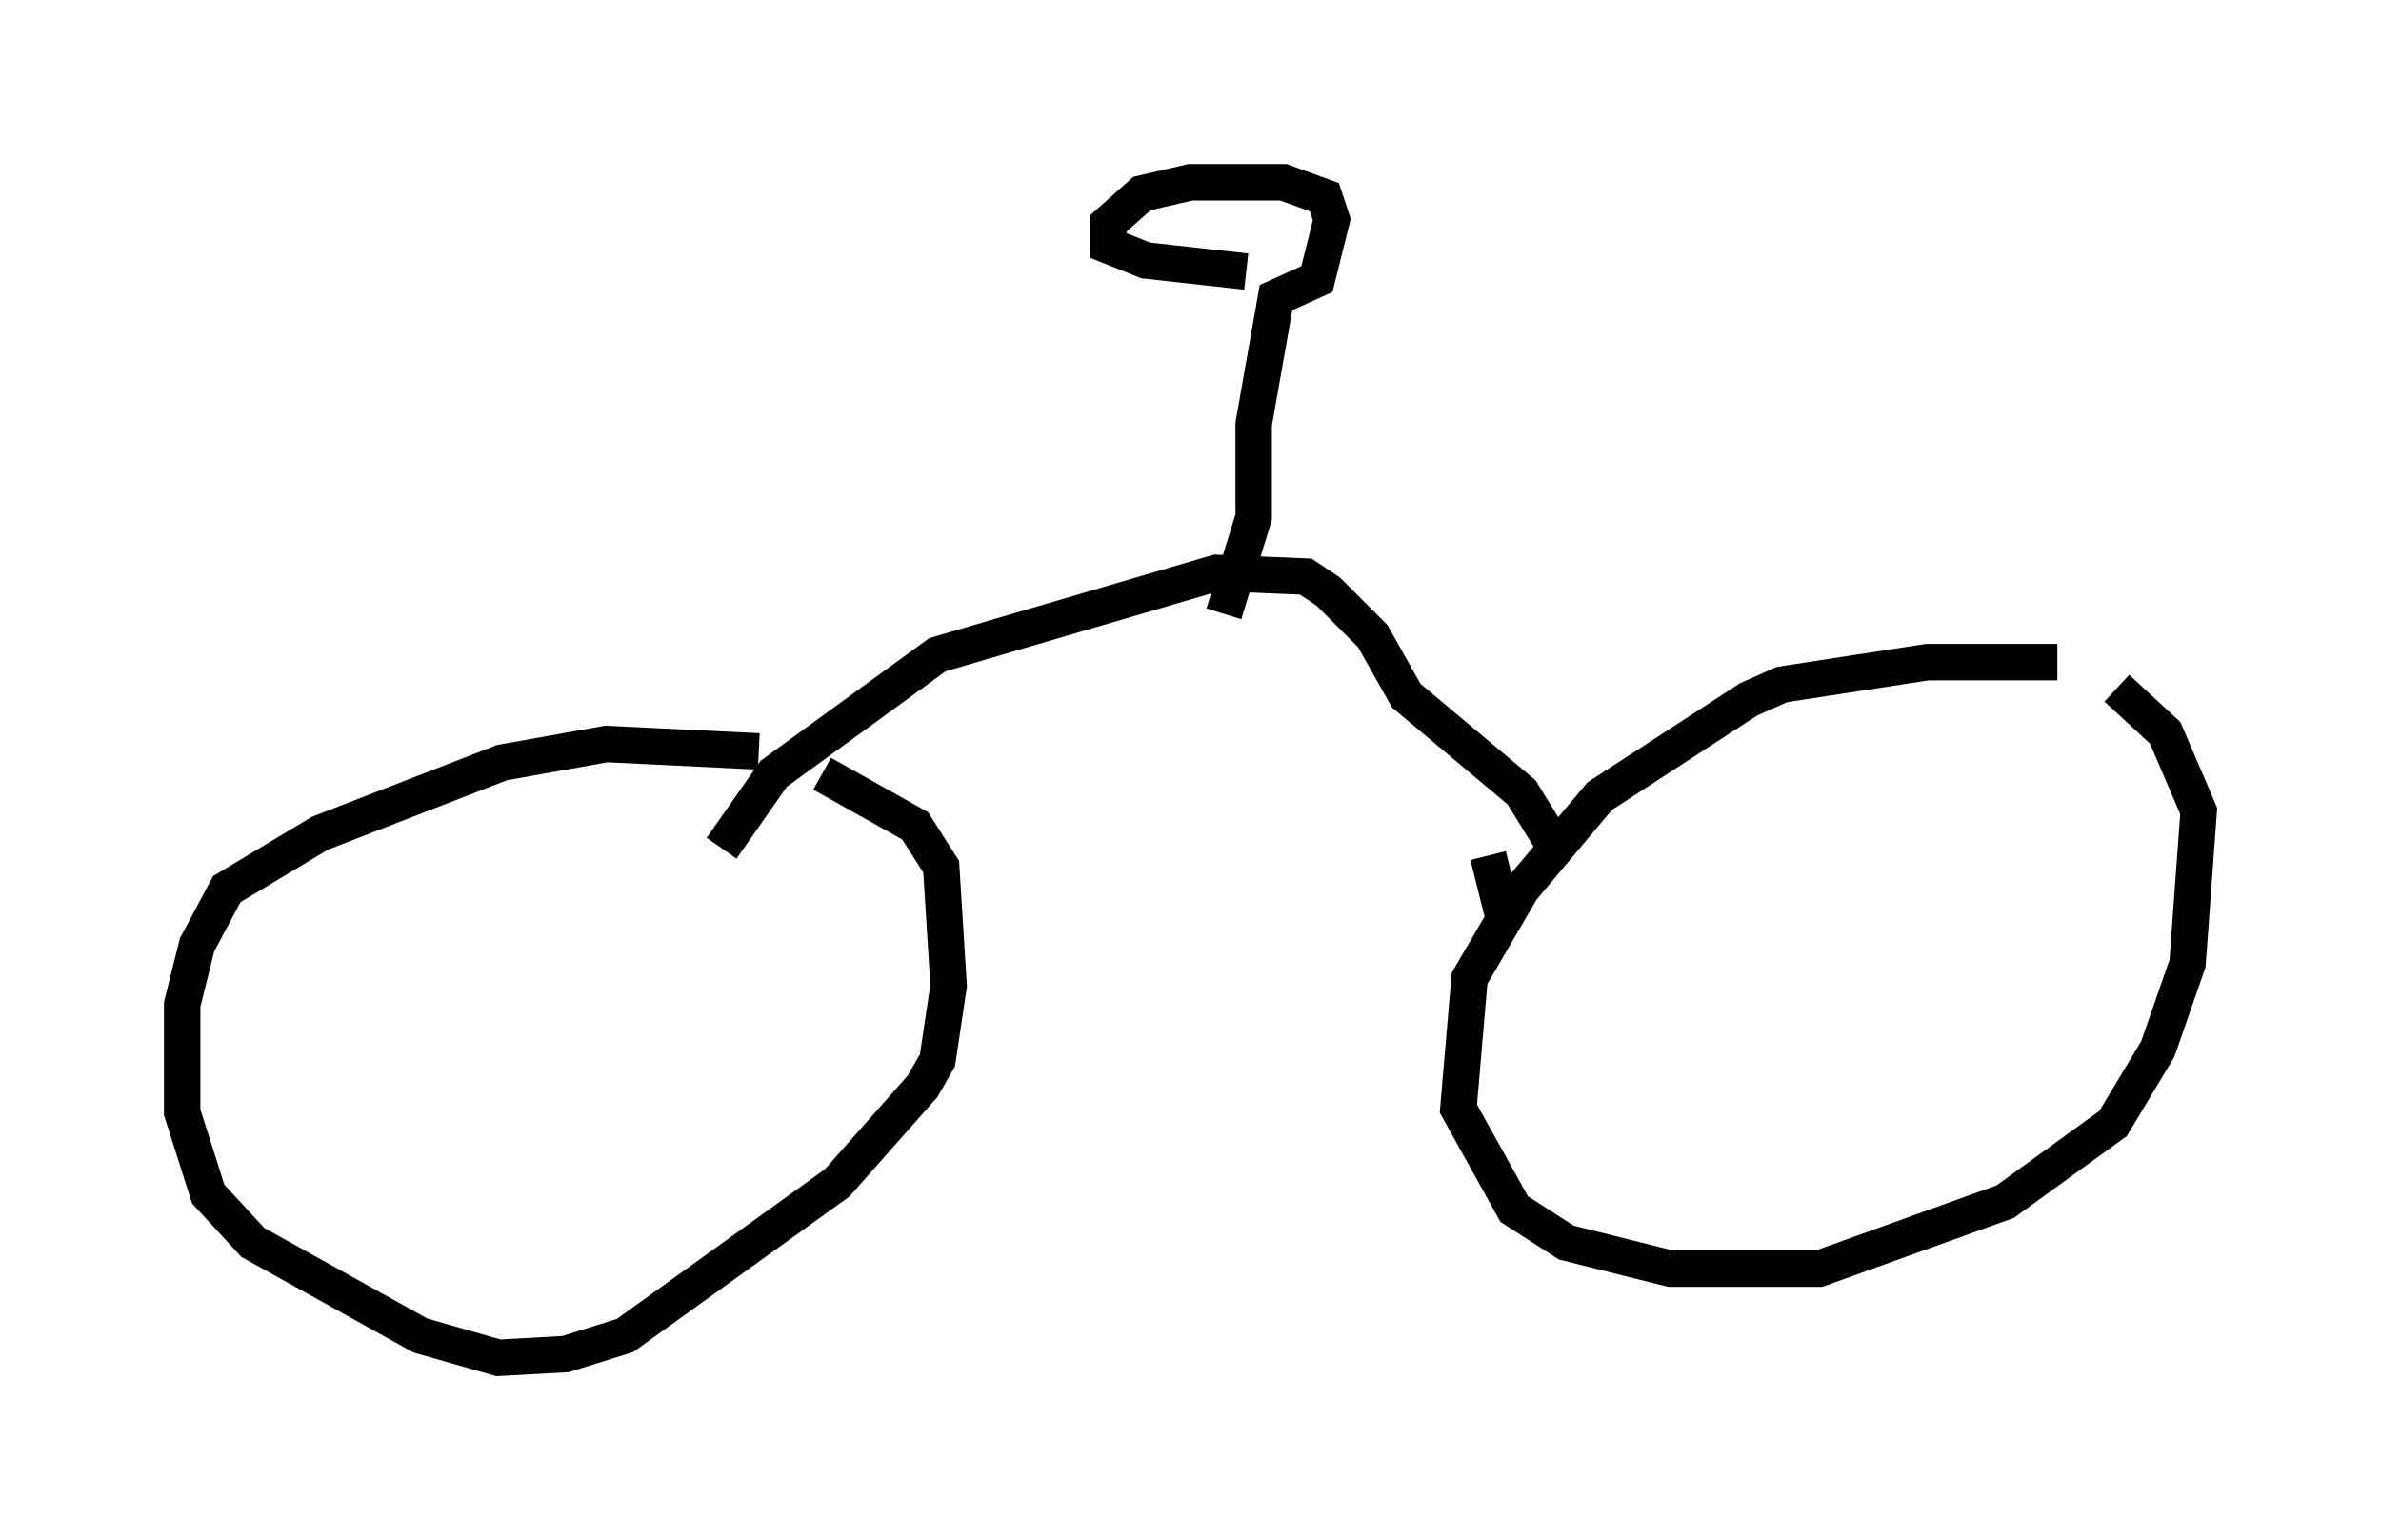 <?xml version="1.0" encoding="utf-8" ?>
<svg baseProfile="full" height="42.259" version="1.1" width="65.33" xmlns="http://www.w3.org/2000/svg" xmlns:ev="http://www.w3.org/2001/xml-events" xmlns:xlink="http://www.w3.org/1999/xlink"><defs /><rect fill="white" height="42.259" width="65.33" x="0" y="0" /><path d="M58.594, 18.577 m-2.144, -0.408 l-3.573, 0.0 -3.981, 0.613 l-0.919, 0.408 -4.083, 2.654 l-2.144, 2.552 -1.429, 2.45 l-0.306, 3.573 1.531, 2.756 l1.429, 0.919 2.858, 0.715 l4.083, 0.0 5.104, -1.838 l2.96, -2.144 1.225, -2.042 l0.817, -2.348 0.306, -4.185 l-0.919, -2.144 -1.327, -1.225 m-37.261, 1.735 l-4.185, -0.204 -2.858, 0.51 l-5.002, 1.94 -2.552, 1.531 l-0.817, 1.531 -0.408, 1.633 l0.0, 2.96 0.715, 2.246 l1.225, 1.327 4.594, 2.552 l2.144, 0.613 1.838, -0.102 l1.633, -0.51 5.819, -4.185 l2.348, -2.654 0.408, -0.715 l0.306, -2.042 -0.204, -3.267 l-0.715, -1.123 -2.552, -1.429 m18.681, 3.879 l-0.408, -1.633 m1.735, -0.408 l-0.817, -1.327 -3.165, -2.654 l-0.919, -1.633 -1.225, -1.225 l-0.613, -0.408 -2.45, -0.102 l-7.656, 2.246 -4.492, 3.267 l-1.429, 2.042 m13.781, -6.431 l0.817, -2.654 0.0, -2.552 l0.613, -3.471 1.123, -0.51 l0.408, -1.633 -0.204, -0.613 l-1.123, -0.408 -2.552, 0.0 l-1.327, 0.306 -0.919, 0.817 l0.0, 0.613 1.021, 0.408 l2.756, 0.306 m0.715, 5.921 " fill="none" stroke="black" stroke-width="1" /></svg>